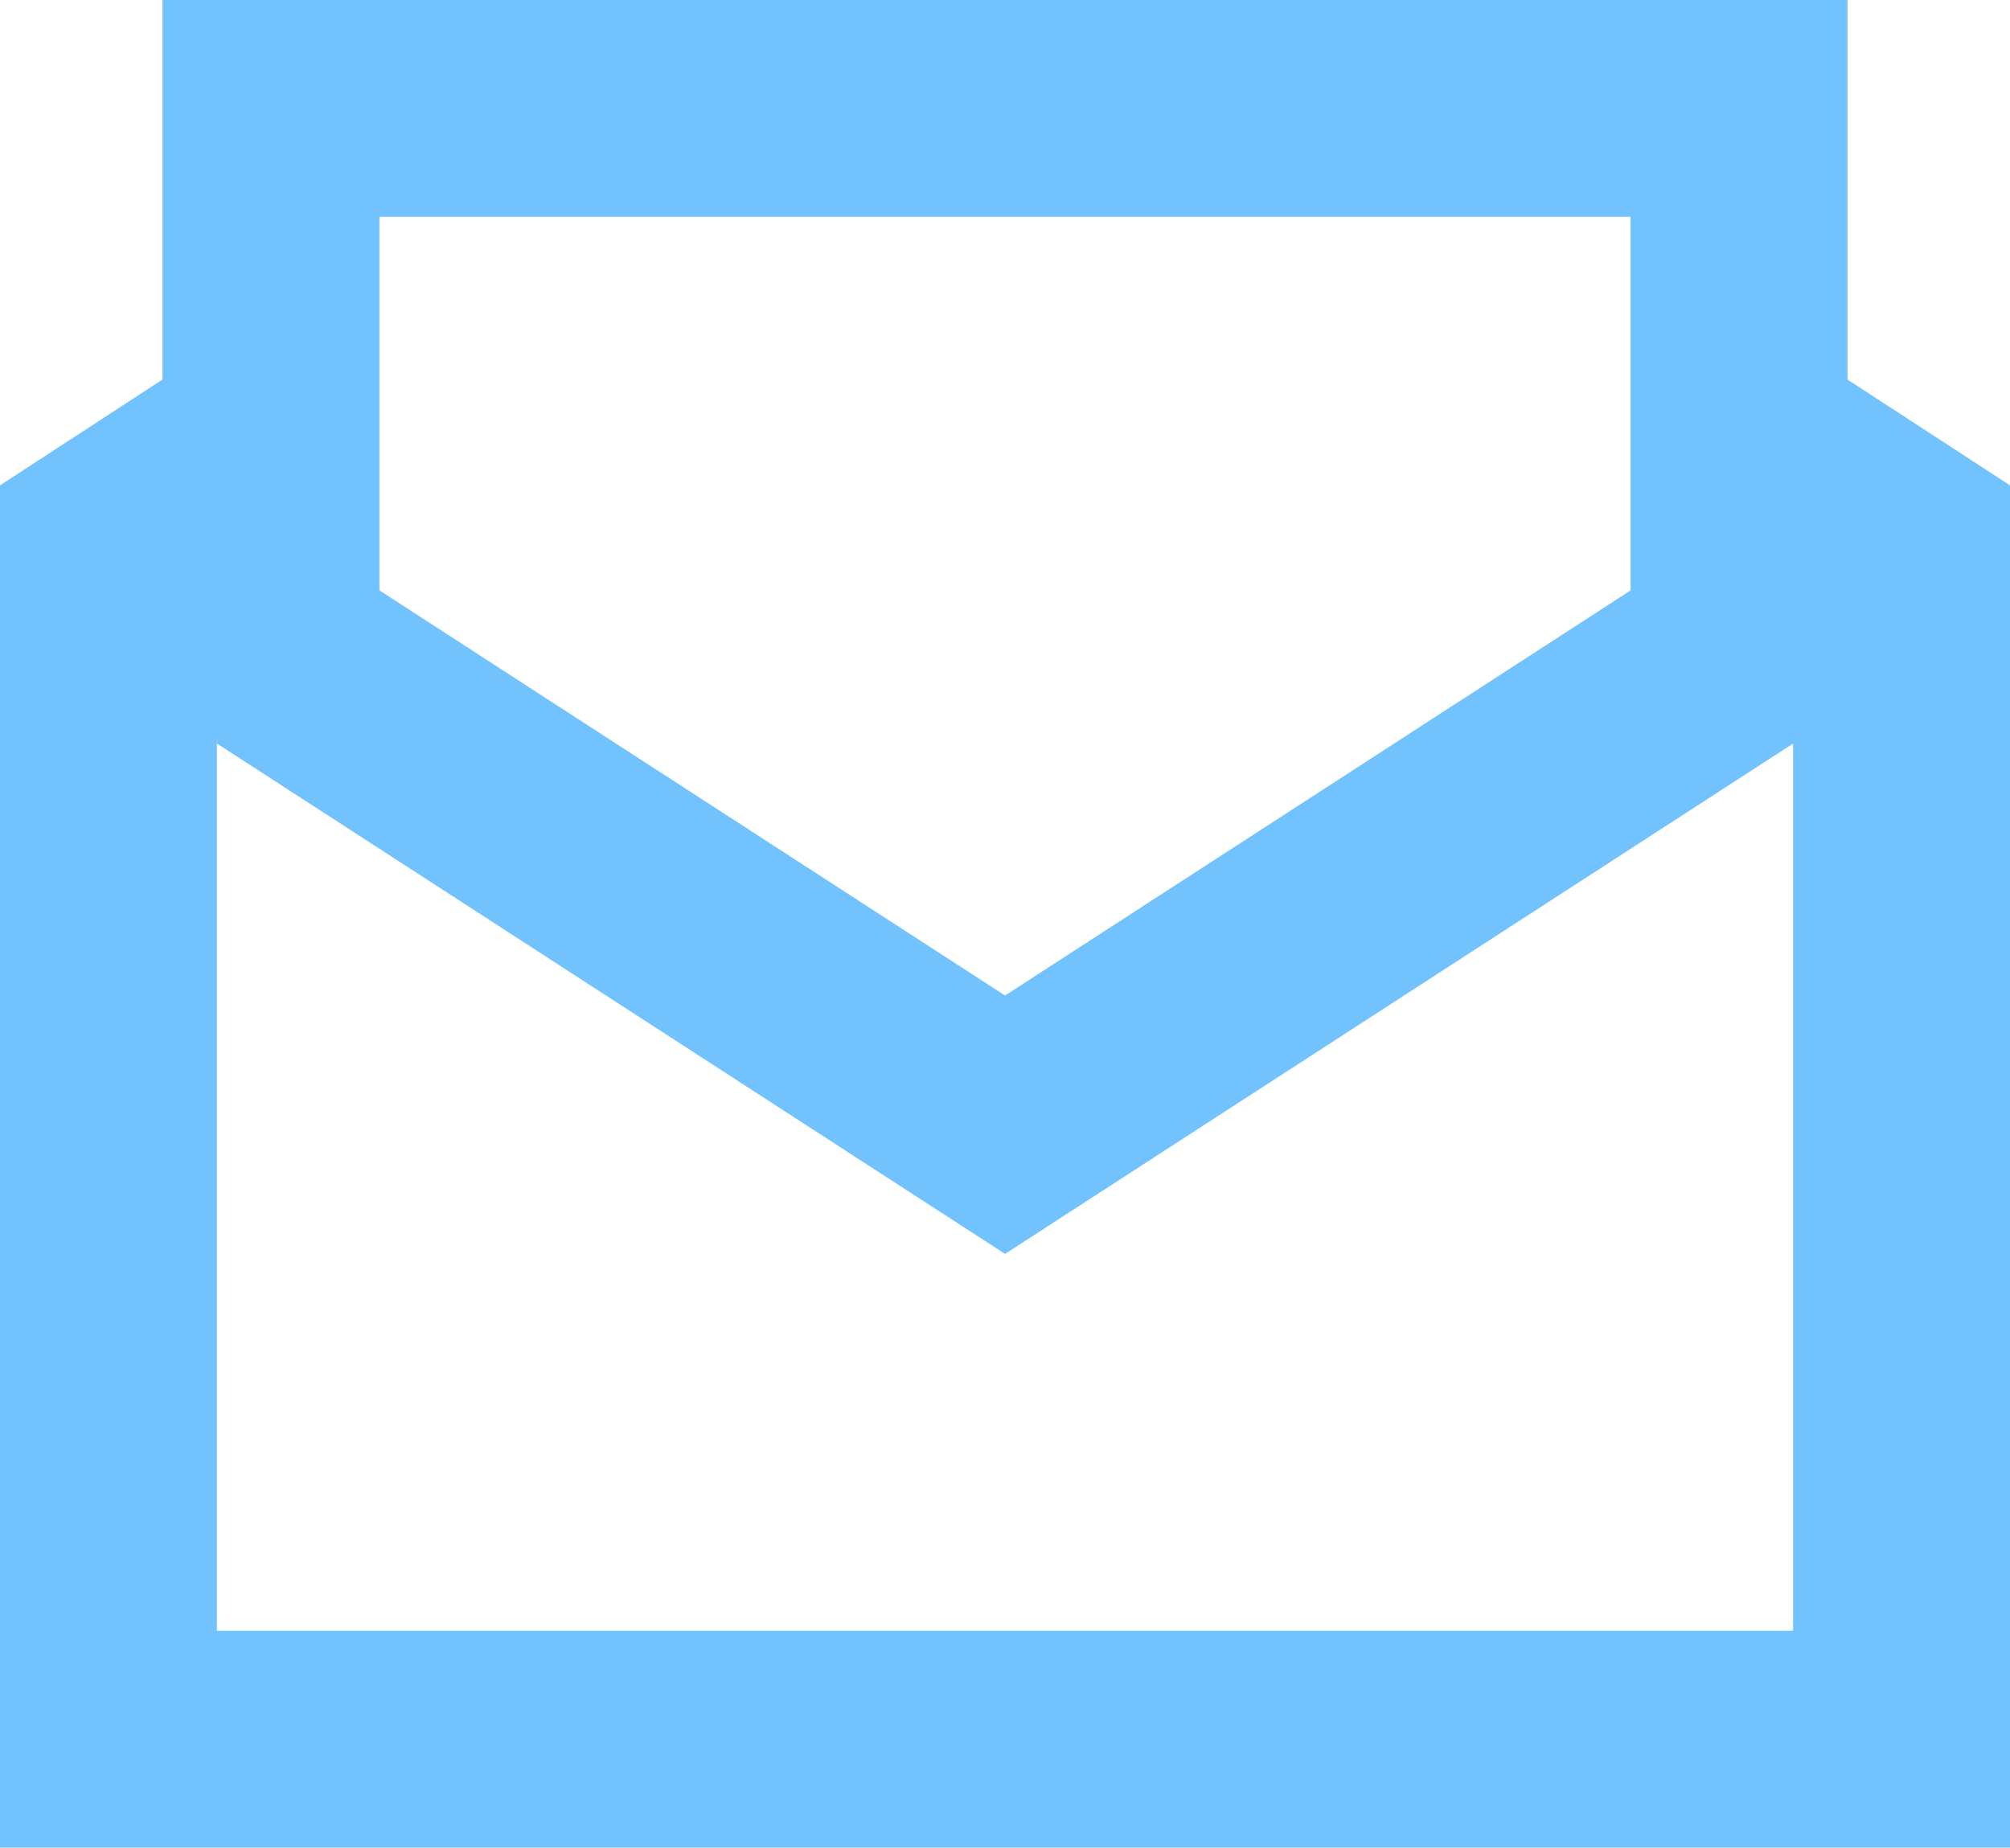 <svg xmlns="http://www.w3.org/2000/svg" width="23.167" height="21.301" viewBox="0 0 23.167 21.301"><defs><style>.a{fill:none;stroke:#71c2fd;stroke-miterlimit:10;stroke-width:2.5px;}</style></defs><g transform="translate(-3.757 -4.75)"><path class="a" d="M5.008,11.266l10.333,6.693,10.333-6.693M6.88,10.046l-1.873,1.22V25.043H25.674V11.266L23.8,10.046" transform="translate(0 -0.243)"/><path class="a" d="M7,12.58V6H23.921v6.58" transform="translate(-0.12 0)"/></g></svg>